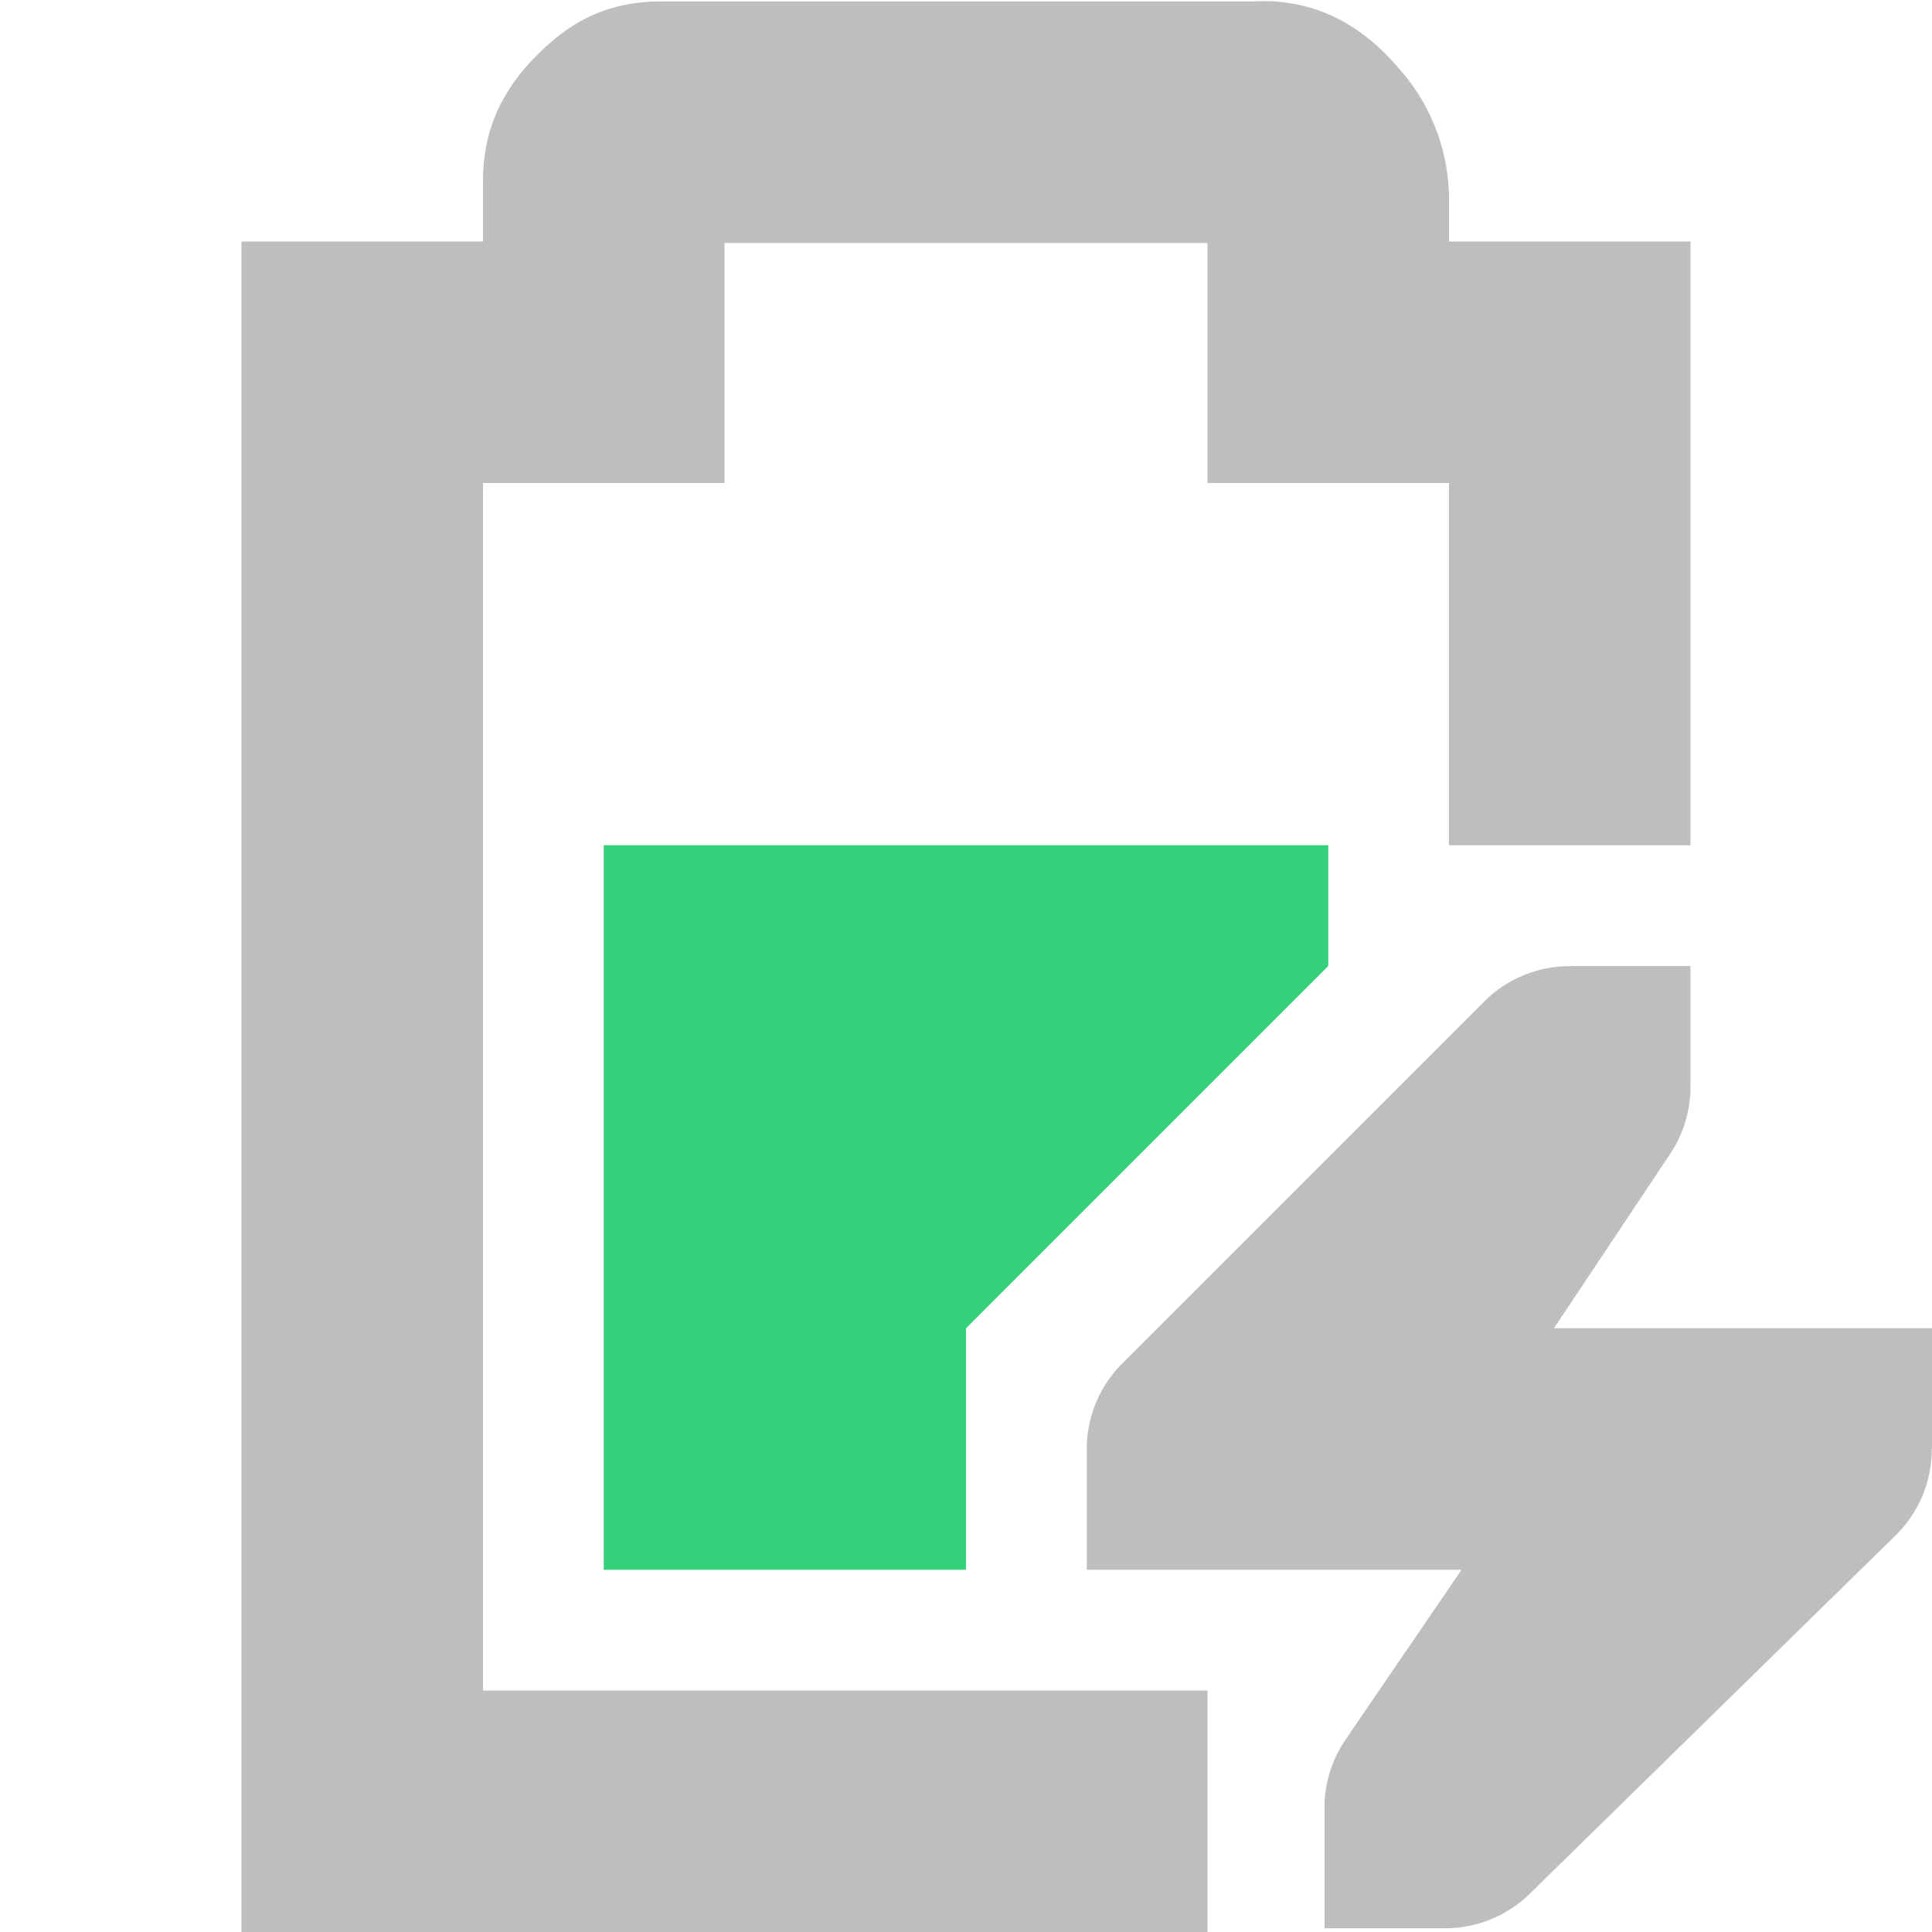 <?xml version="1.0" encoding="UTF-8" standalone="no"?>
<svg
   xmlns:dc="http://purl.org/dc/elements/1.1/"
   xmlns:cc="http://creativecommons.org/ns#"
   xmlns:rdf="http://www.w3.org/1999/02/22-rdf-syntax-ns#"
   xmlns:svg="http://www.w3.org/2000/svg"
   xmlns="http://www.w3.org/2000/svg"
   id="svg10"
   version="1.1"
   height="16"
   width="16">
  <defs
     id="defs14" />
  <path
     id="path2"
     d="m 5,7 v 6 H 8 V 11 L 11,8 V 7 Z"
     class="success"
     style="fill:#33d17a" />
  <path
     id="path4"
     fill="#bebebe"
     overflow="visible"
     font-family="sans-serif"
     font-weight="400"
     color="#bebebe"
     style="line-height:normal;font-variant-ligatures:normal;font-variant-position:normal;font-variant-caps:normal;font-variant-numeric:normal;font-variant-alternates:normal;font-feature-settings:normal;text-indent:0;text-align:start;text-decoration-line:none;text-decoration-style:solid;text-decoration-color:#000;text-transform:none;text-orientation:mixed;white-space:normal;shape-padding:0;isolation:auto;mix-blend-mode:normal;solid-color:#000;solid-opacity:1;marker:none"
     d="M5.469.012c-.49 0-.796.215-1.032.455C4.202.707 4 1.023 4 1.497V2H2v14h8v-2H4V4h2V2.012h4V4h2v3h2V2h-2v-.395l-.002-.027a1.622 1.622 0 00-.416-1.014c-.236-.279-.62-.584-1.2-.552z" />
  <path
     id="path6"
     d="M 13 8 L 13 8.002 A 1 1 0 0 0 12.957 8.002 A 1 1 0 0 0 12.293 8.293 L 9.293 11.293 A 1 1 0 0 0 9 12 A 1 1 0 0 0 9 12.016 L 9 13 L 10 13 L 12.104 13 L 11.145 14.404 A 1 1 0 0 0 10.969 14.969 L 10.969 15.969 L 11.969 15.969 A 1 1 0 0 0 12.668 15.684 L 15.699 12.715 A 1 1 0 0 0 15.998 12 L 16 12 L 16 11 L 15 11 L 12.869 11 L 13.832 9.555 A 1 1 0 0 0 14 9 A 1 1 0 0 0 14 8.988 L 14 8 L 13 8 z "
     style="line-height:normal;font-variant-ligatures:normal;font-variant-position:normal;font-variant-caps:normal;font-variant-numeric:normal;font-variant-alternates:normal;font-feature-settings:normal;text-indent:0;text-align:start;text-decoration-line:none;text-decoration-style:solid;text-decoration-color:#000;text-transform:none;text-orientation:mixed;white-space:normal;shape-padding:0;isolation:auto;mix-blend-mode:normal;solid-color:#000;solid-opacity:1;marker:none;opacity:1.0;fill:#bebebe;fill-opacity:1" />
</svg>
